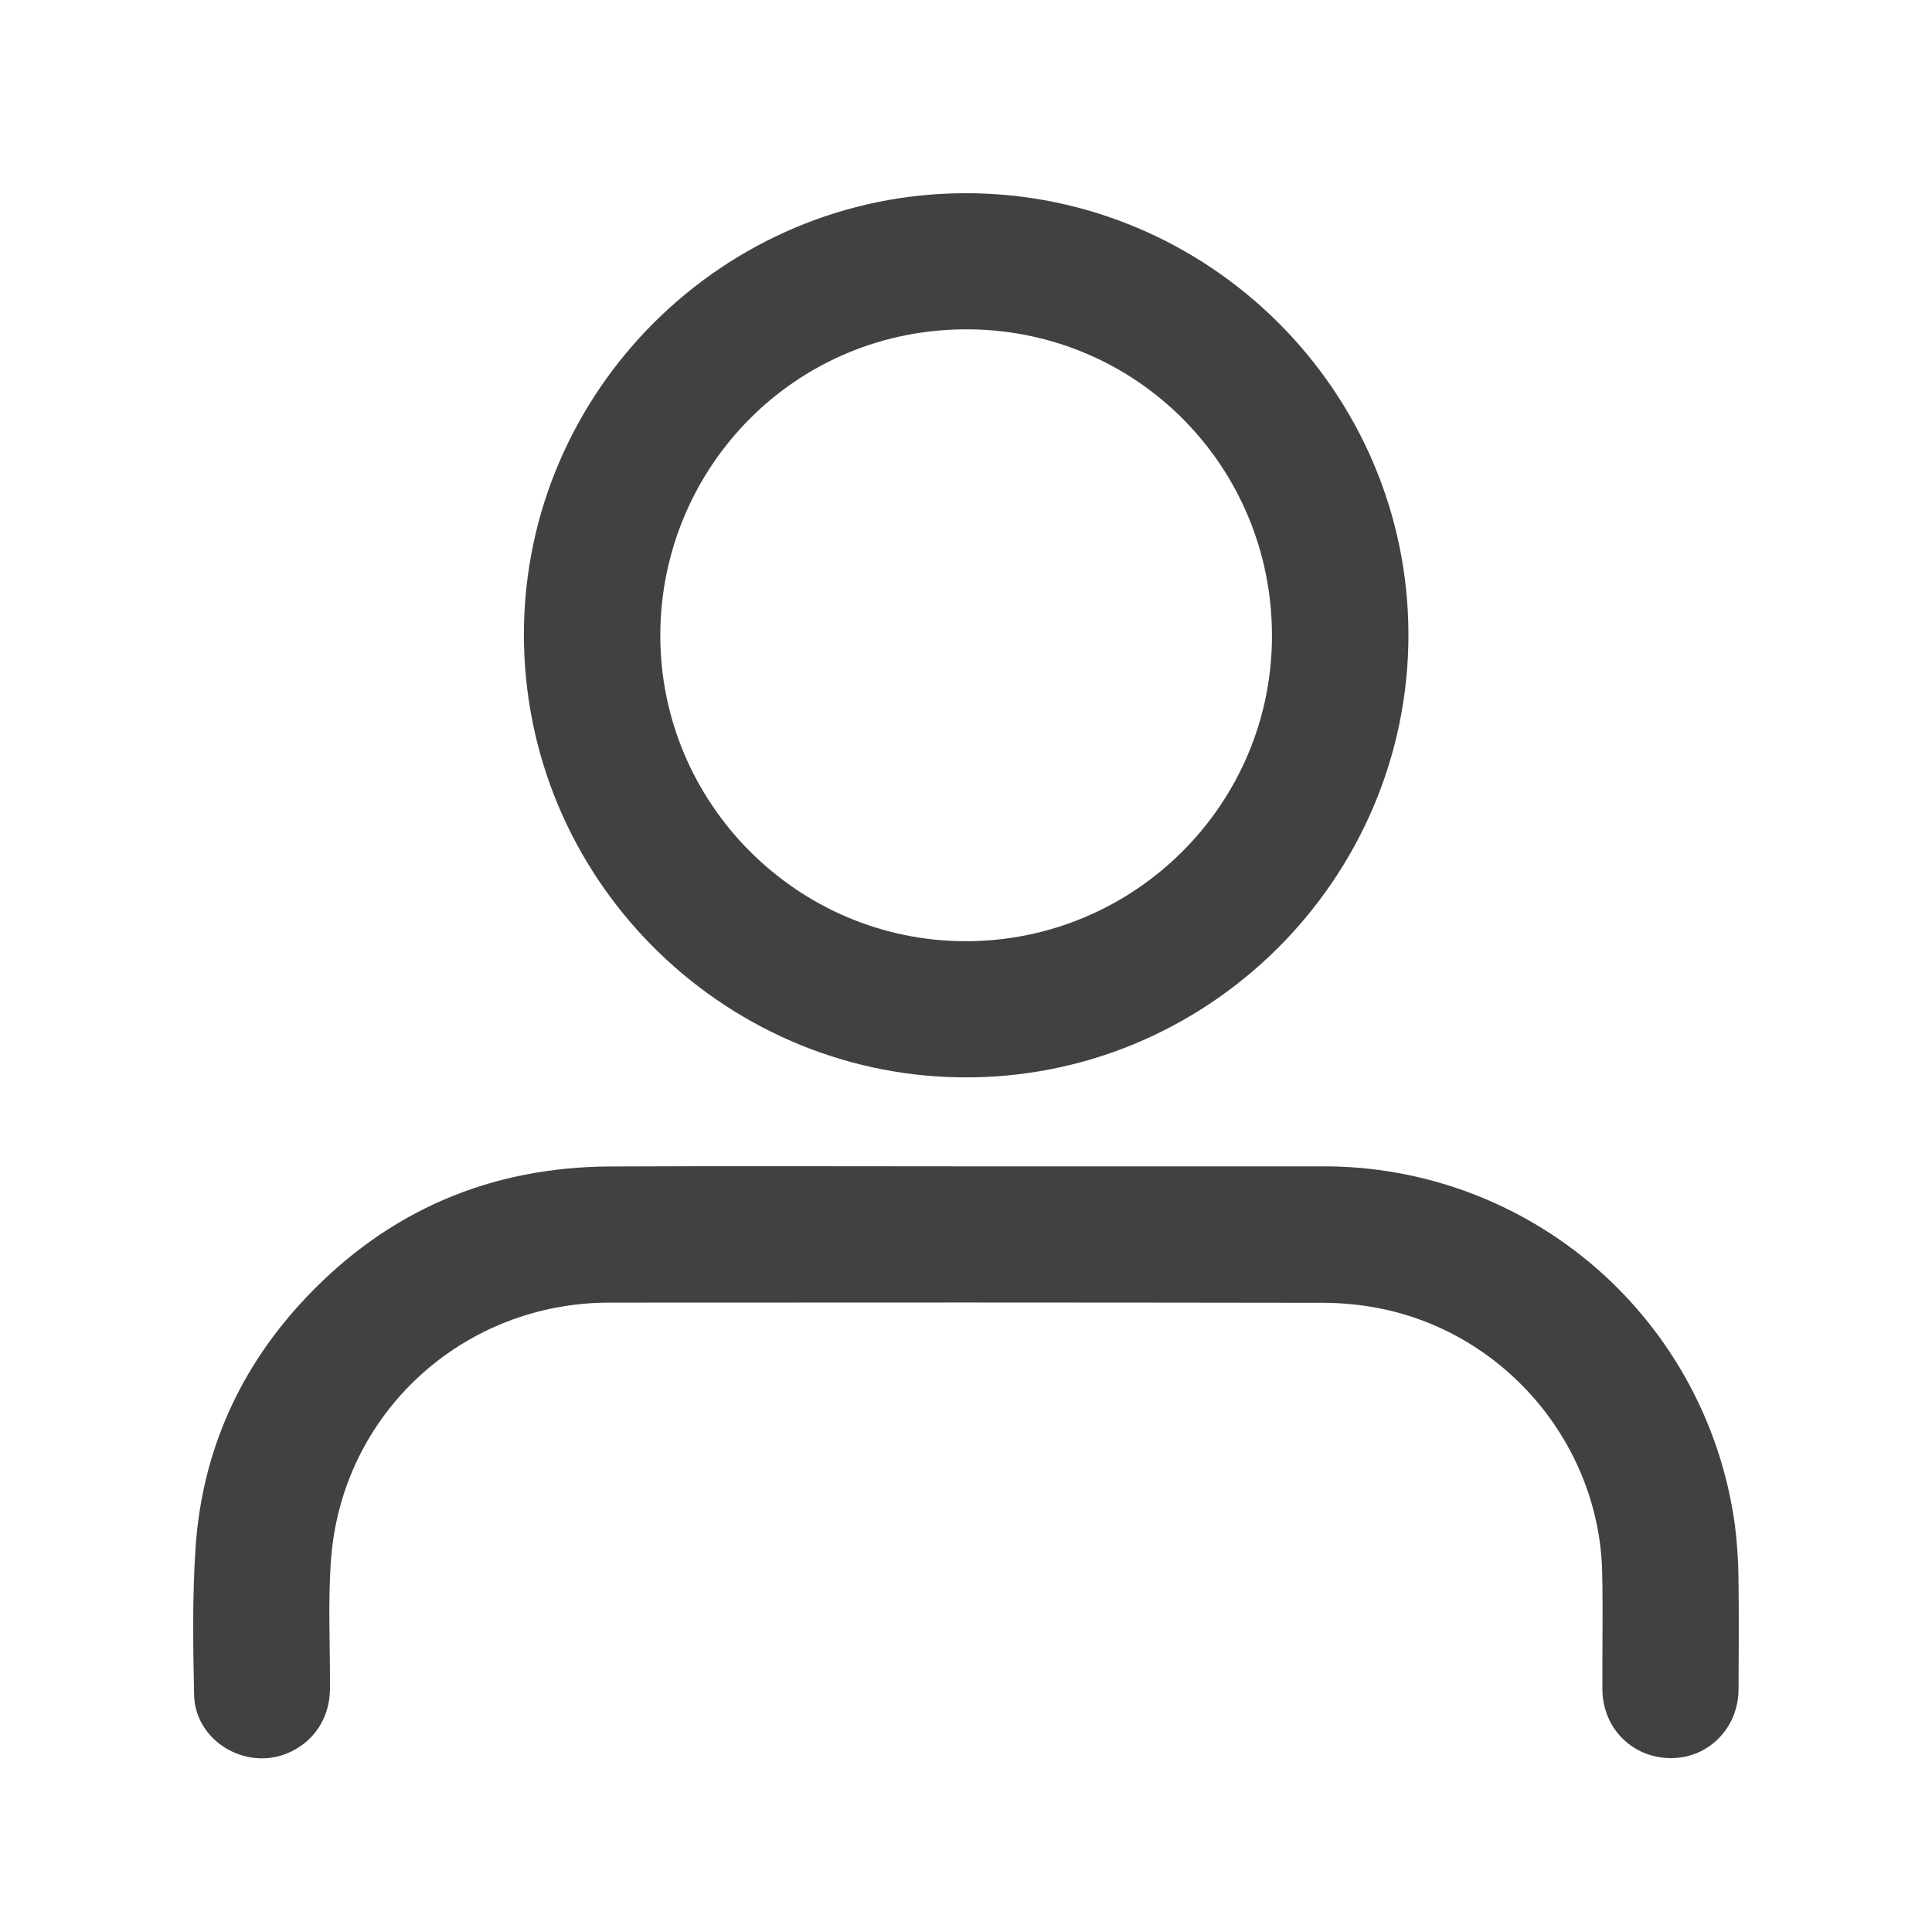 <svg width="30" height="30" viewBox="0 0 30 30" fill="none" xmlns="http://www.w3.org/2000/svg">
<path d="M14.902 16.729C18.74 16.784 21.877 13.652 21.87 9.846C21.863 6.08 18.78 3 14.998 3C11.231 3 8.149 6.073 8.135 9.829C8.124 13.636 11.202 16.677 14.902 16.729ZM15.056 5.114C17.66 5.14 19.744 7.241 19.751 9.859C19.759 12.483 17.622 14.615 14.996 14.615C12.382 14.615 10.247 12.473 10.253 9.858C10.26 7.256 12.356 5.088 15.056 5.114Z" fill="#414141"/>
<path d="M26.995 24.513C26.993 24.23 26.974 23.947 26.937 23.666C26.724 22.124 25.959 20.711 24.785 19.69C23.61 18.669 22.105 18.108 20.549 18.111H15.01C13.164 18.111 11.317 18.104 9.471 18.113C7.619 18.122 6.04 18.794 4.763 20.137C3.725 21.229 3.136 22.538 3.036 24.042C2.986 24.798 2.998 25.561 3.014 26.319C3.028 27.023 3.799 27.496 4.457 27.227C4.869 27.058 5.122 26.68 5.124 26.222C5.128 25.55 5.09 24.875 5.141 24.205C5.314 21.942 7.188 20.228 9.463 20.227C13.156 20.224 16.848 20.224 20.541 20.23C20.842 20.23 21.142 20.26 21.437 20.319C23.39 20.712 24.839 22.442 24.879 24.426C24.891 25.029 24.879 25.631 24.882 26.234C24.886 26.841 25.356 27.305 25.956 27.3C26.538 27.296 26.996 26.825 26.996 26.228C26.998 25.657 27.004 25.085 26.995 24.513Z" fill="#414141"/>
</svg>
